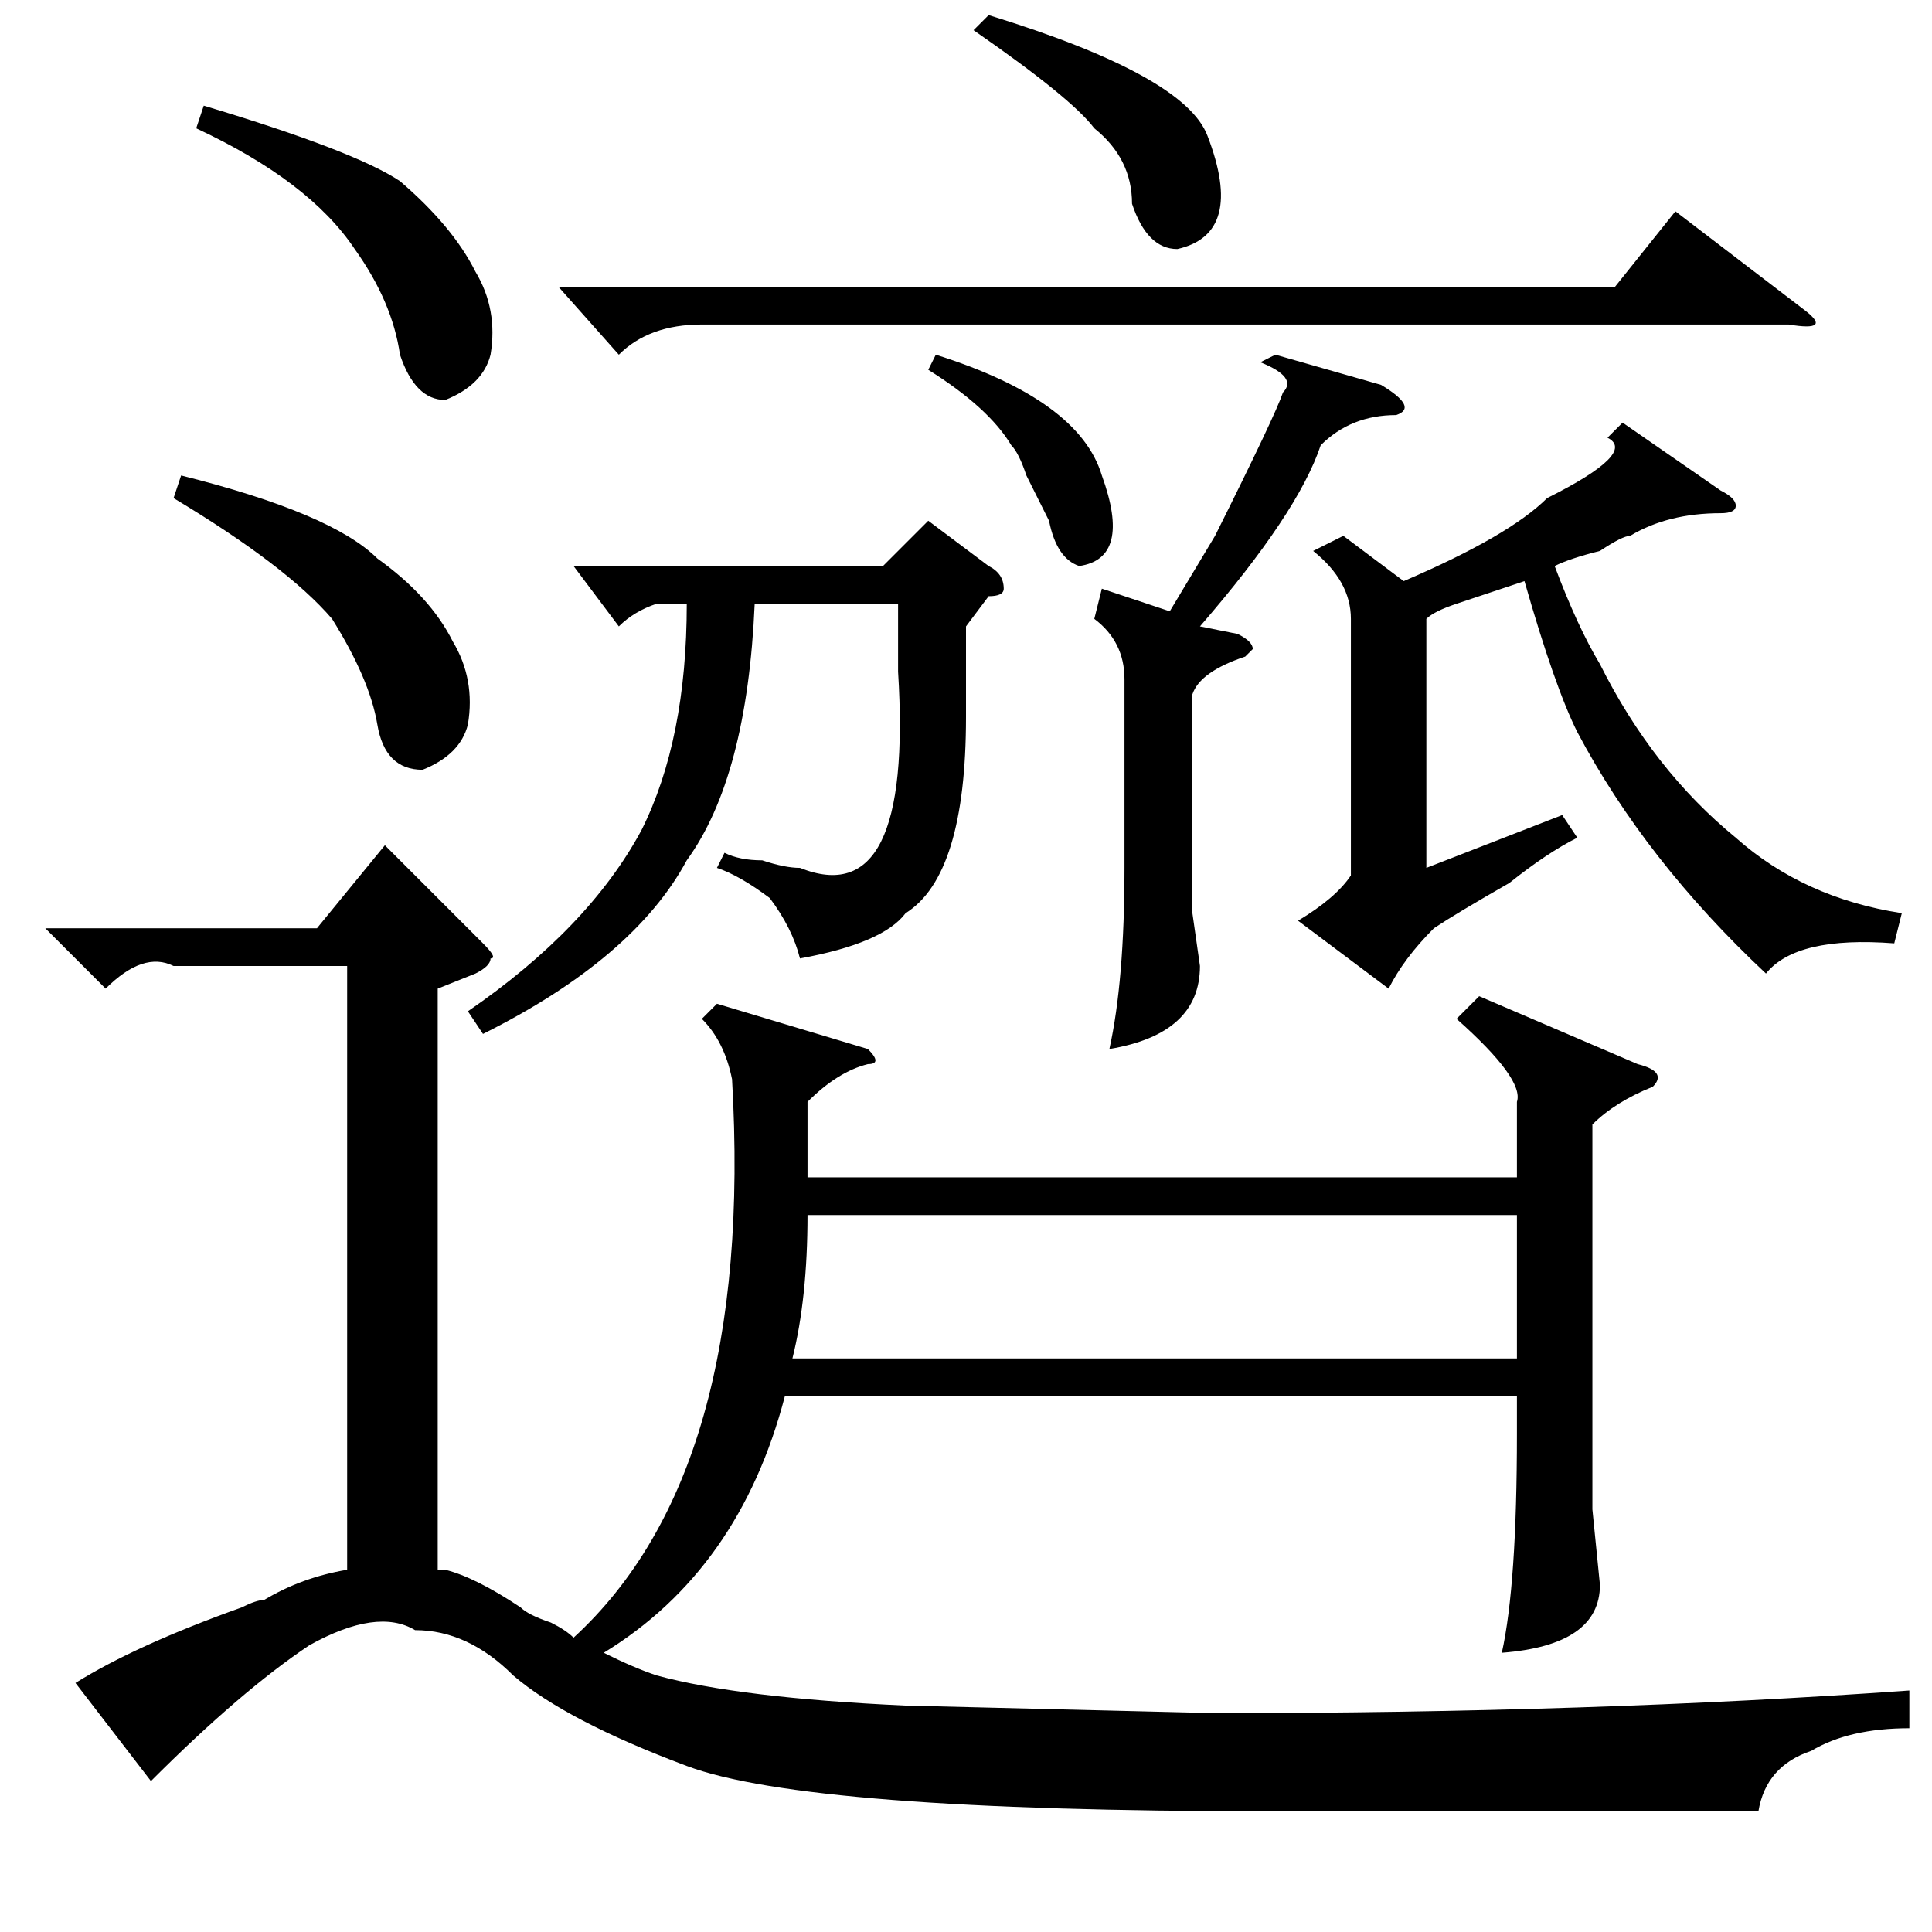 <?xml version="1.0" standalone="no"?>
<!DOCTYPE svg PUBLIC "-//W3C//DTD SVG 1.1//EN" "http://www.w3.org/Graphics/SVG/1.1/DTD/svg11.dtd" >
<svg xmlns="http://www.w3.org/2000/svg" xmlns:xlink="http://www.w3.org/1999/xlink" version="1.1" viewBox="0 -52 256 256">
  <g transform="matrix(1 0 0 -1 0 204)">
   <path fill="currentColor"
d="M20 20l-10 13q8 5 22 10q2 1 3 1q5 3 11 4v80h-23q-4 2 -9 -3l-8 8h36l9 11l13 -13q2 -2 1 -2q0 -1 -2 -2l-5 -2v-77h1q4 -1 10 -5q1 -1 4 -2q2 -1 3 -2q24 22 21 74q-1 5 -4 8l2 2l20 -6q2 -2 0 -2q-4 -1 -8 -5v-10h94v10q1 3 -8 11l3 3l21 -9q4 -1 2 -3q-5 -2 -8 -5
v-51l1 -10q0 -8 -13 -9q2 9 2 29v5h-97q-6 -23 -24 -34q4 -2 7 -3q11 -3 33 -4l41 -1q50 0 92 3v-5q-8 0 -13 -3q-6 -2 -7 -8h-65q-61 0 -77 6t-23 12q-6 6 -13 6q-5 3 -14 -2q-9 -6 -21 -18zM107 95q0 -11 -2 -19h96v19h-94zM252 135l-1 -4q-13 1 -17 -4q-16 15 -25 32
q-3 6 -7 20l-9 -3q-3 -1 -4 -2v-33l18 7l2 -3q-4 -2 -9 -6q-7 -4 -10 -6q-4 -4 -6 -8l-12 9q5 3 7 6v34q0 5 -5 9l4 2l8 -6q14 6 19 11q12 6 8 8l2 2l13 -9q2 -1 2 -2t-2 -1q-7 0 -12 -3q-1 0 -4 -2q-4 -1 -6 -2q3 -8 6 -13q7 -14 18 -23q9 -8 22 -10zM128 173v-12
q0 -21 -8 -26q-3 -4 -14 -6q-1 4 -4 8q-4 3 -7 4l1 2q2 -1 5 -1q3 -1 5 -1q15 -6 13 26v9h-19q-1 -23 -9 -34q-7 -13 -27 -23l-2 3q16 11 23 24q6 12 6 30h-4q-3 -1 -5 -3l-6 8h41l6 6l8 -6q2 -1 2 -3q0 -1 -2 -1zM74 218h140l8 10l17 -13q4 -3 -2 -2h-144q-7 0 -11 -4z
M169 209l14 -4q5 -3 2 -4q-6 0 -10 -4q-3 -9 -16 -24l5 -1q2 -1 2 -2l-1 -1q-6 -2 -7 -5v-29l1 -7q0 -9 -12 -11q2 9 2 24v25q0 5 -4 8l1 4l9 -3l6 10q8 16 9 19q2 2 -3 4zM26 239l1 3q20 -6 26 -10q7 -6 10 -12q3 -5 2 -11q-1 -4 -6 -6q-4 0 -6 6q-1 7 -6 14q-6 9 -21 16z
M23 190l1 3q20 -5 26 -11q7 -5 10 -11q3 -5 2 -11q-1 -4 -6 -6q-5 0 -6 6t-6 14q-6 7 -21 16zM129 252l2 2q26 -8 29 -16q5 -13 -4 -15q-4 0 -6 6q0 6 -5 10q-3 4 -16 13zM123 207l1 2q19 -6 22 -16q4 -11 -3 -12q-3 1 -4 6l-3 6q-1 3 -2 4q-3 5 -11 10z" />
  </g>

</svg>
